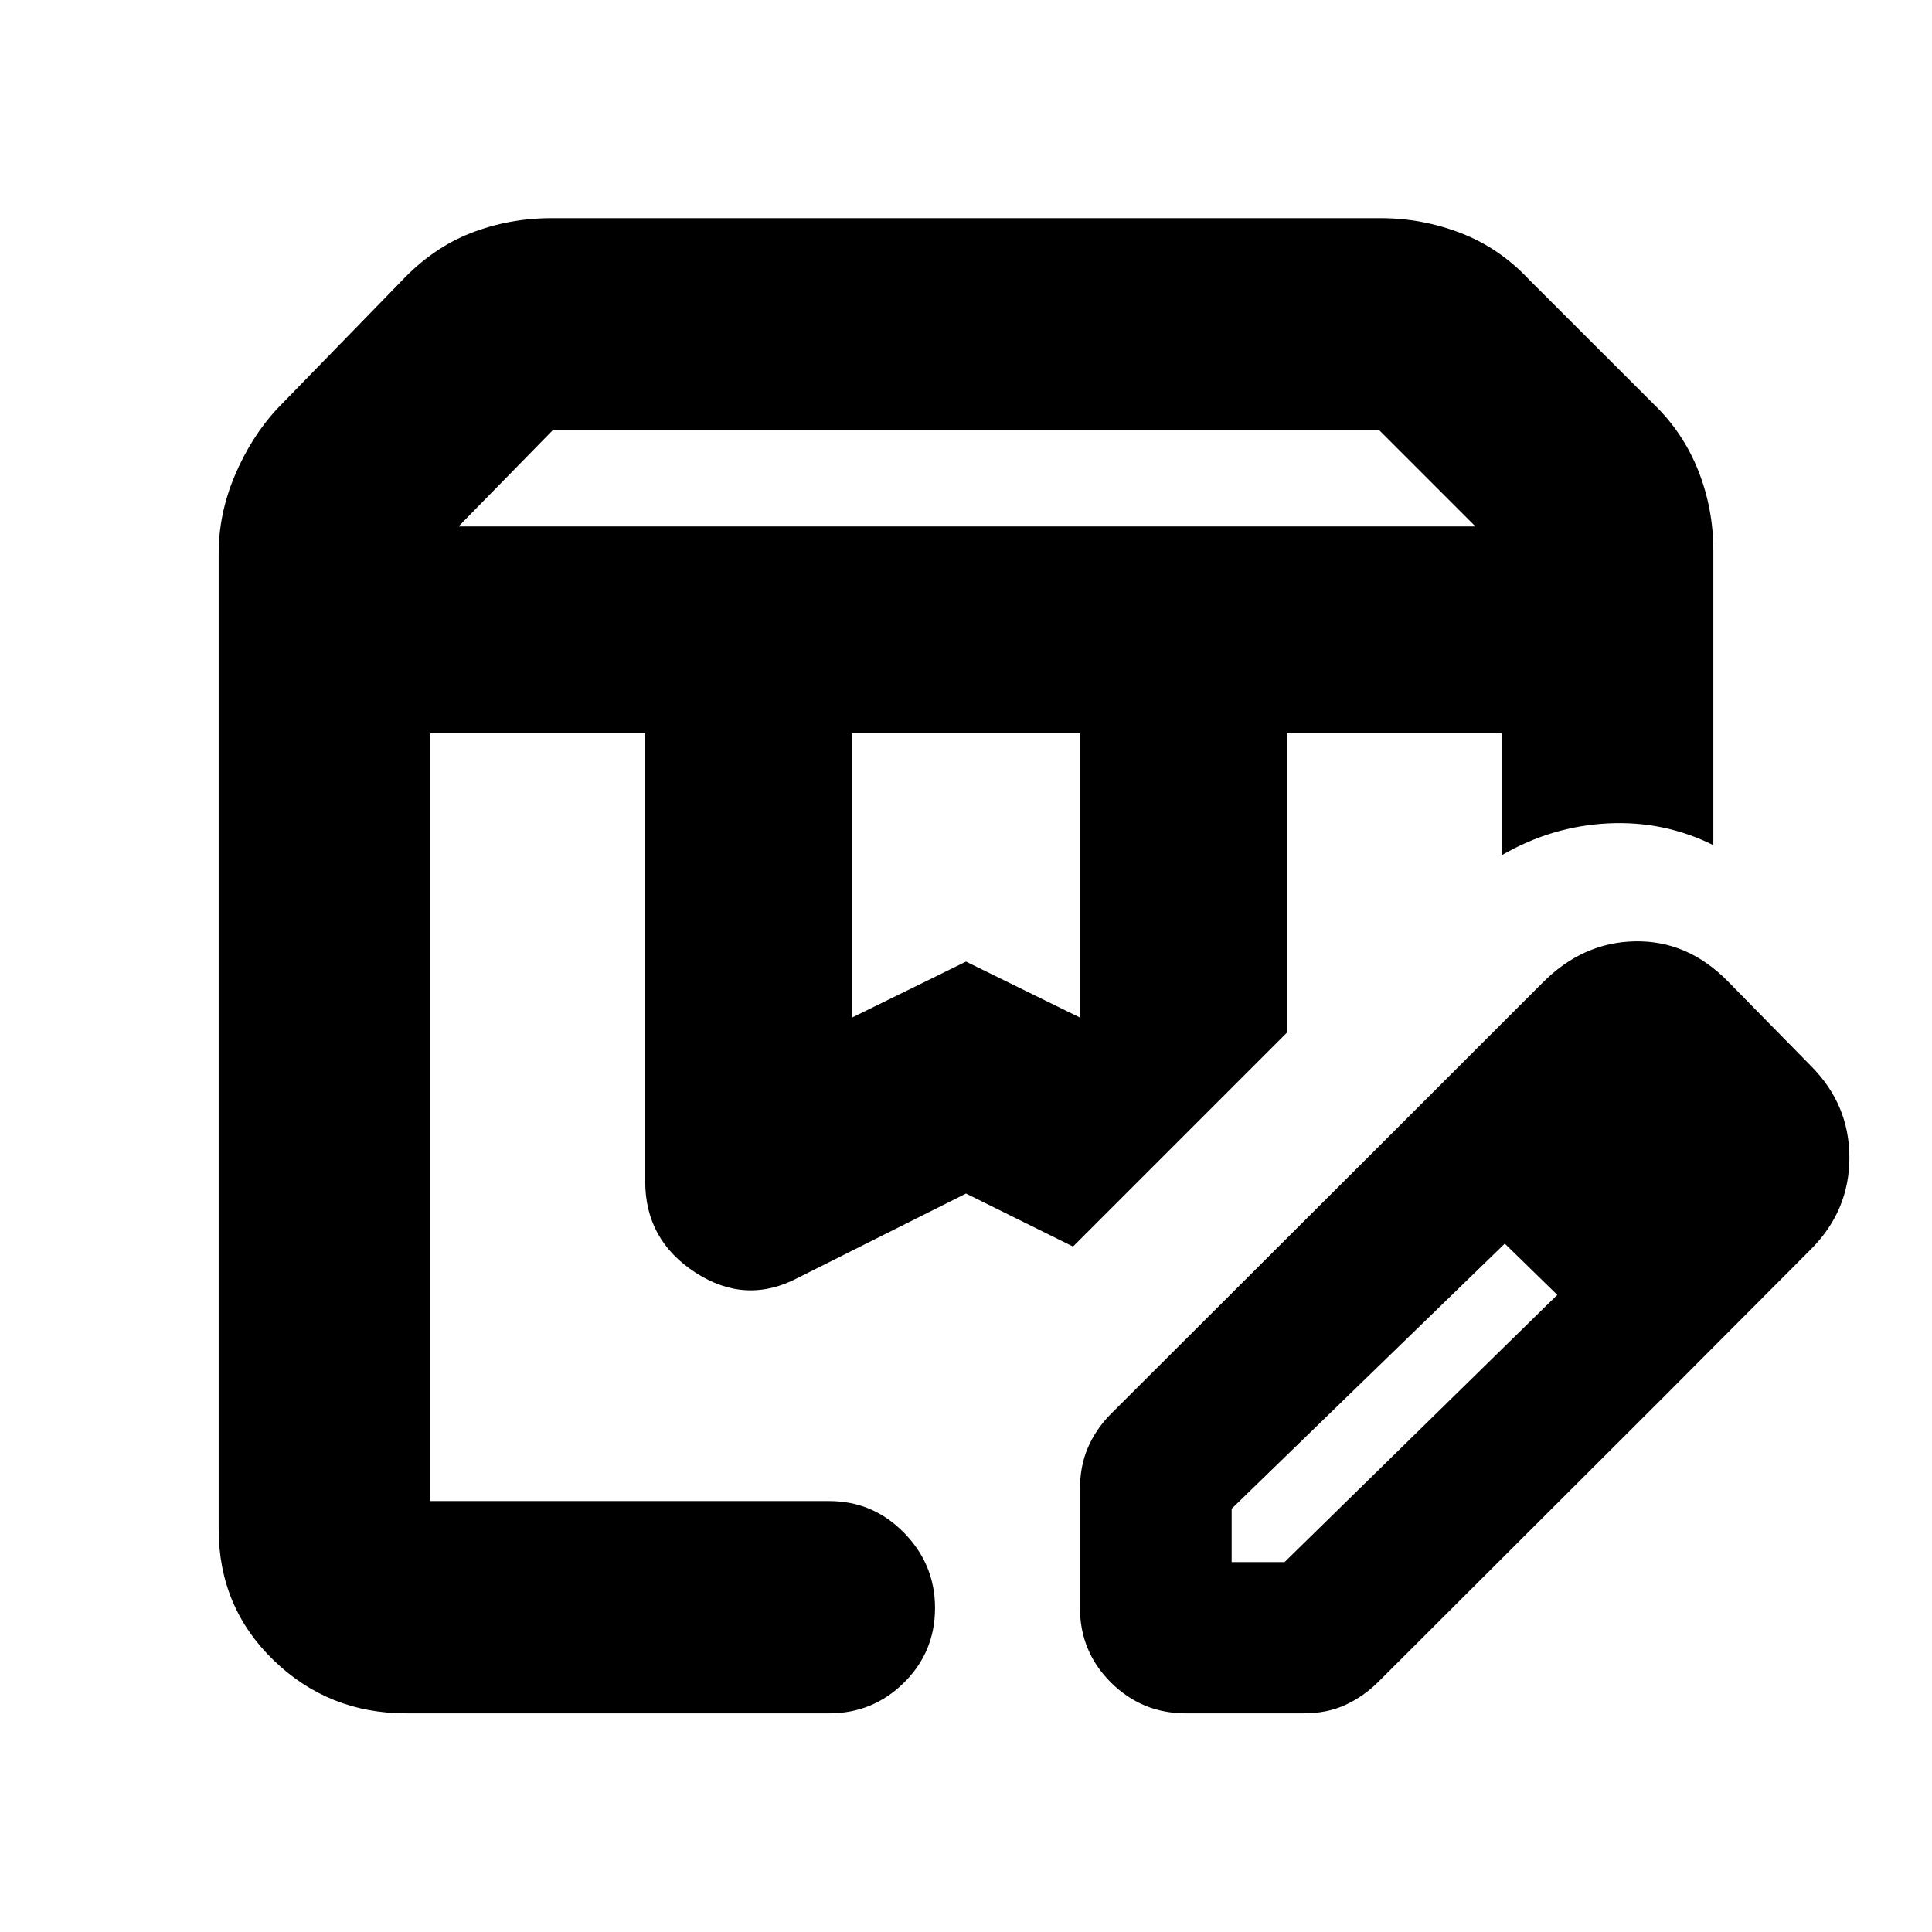 <svg xmlns="http://www.w3.org/2000/svg" height="20" viewBox="0 -960 960 960" width="20"><path d="M227.848-698.413h505.304l-48-48H274.848l-47 48Zm195.543 244.022L480-482.196l56.609 27.805V-595.63H423.391v141.239ZM201.739-108.652q-38.526 0-65.806-26.4-27.281-26.4-27.281-65.166v-484.695q0-19.785 7.978-38.686 7.979-18.901 20.698-32.874l61.933-63.636q15.717-16.717 34.735-24.098 19.017-7.38 39.852-7.38h412.304q20.427 0 39.648 7.38 19.222 7.381 33.939 23.098l61.935 61.892q14.717 14.195 22.196 33.097 7.478 18.901 7.478 39.685v146.392Q826.913-552.239 799-550.859q-27.913 1.381-52.826 15.816v-60.587H639.391v148.804L533.174-340.609 480-366.935l-83.337 41.788q-25.946 13.734-51-2.457t-25.054-45.29V-595.63H213.826v381.493h198.196q21.734 0 37.161 15.731 15.426 15.732 15.426 37.377 0 21.885-15.426 37.131-15.427 15.246-37.161 15.246H201.739ZM612-183.804h26.283l136.043-133.283 51.913 51.674L684.957-124.37q-7.24 7.24-16.337 11.479-9.098 4.239-20.816 4.239h-58.608q-21.735 0-37.161-15.307-15.426-15.306-15.426-37.28v-58.609q0-11.478 3.858-20.576 3.859-9.098 11.098-16.576l140.044-139.804 56.434 54.434L612-210.326v26.522Zm214.239-81.609-134.63-131.391 74.761-74.761q19.956-20.196 46.01-20.696 26.055-.5 46.011 19.696l41.37 42.13q19.196 19.196 19.196 45.631 0 26.434-19.196 45.63l-73.522 73.761ZM639.391-595.63h106.783-106.783Zm-425.565 0H533.174 213.826Z"/></svg>